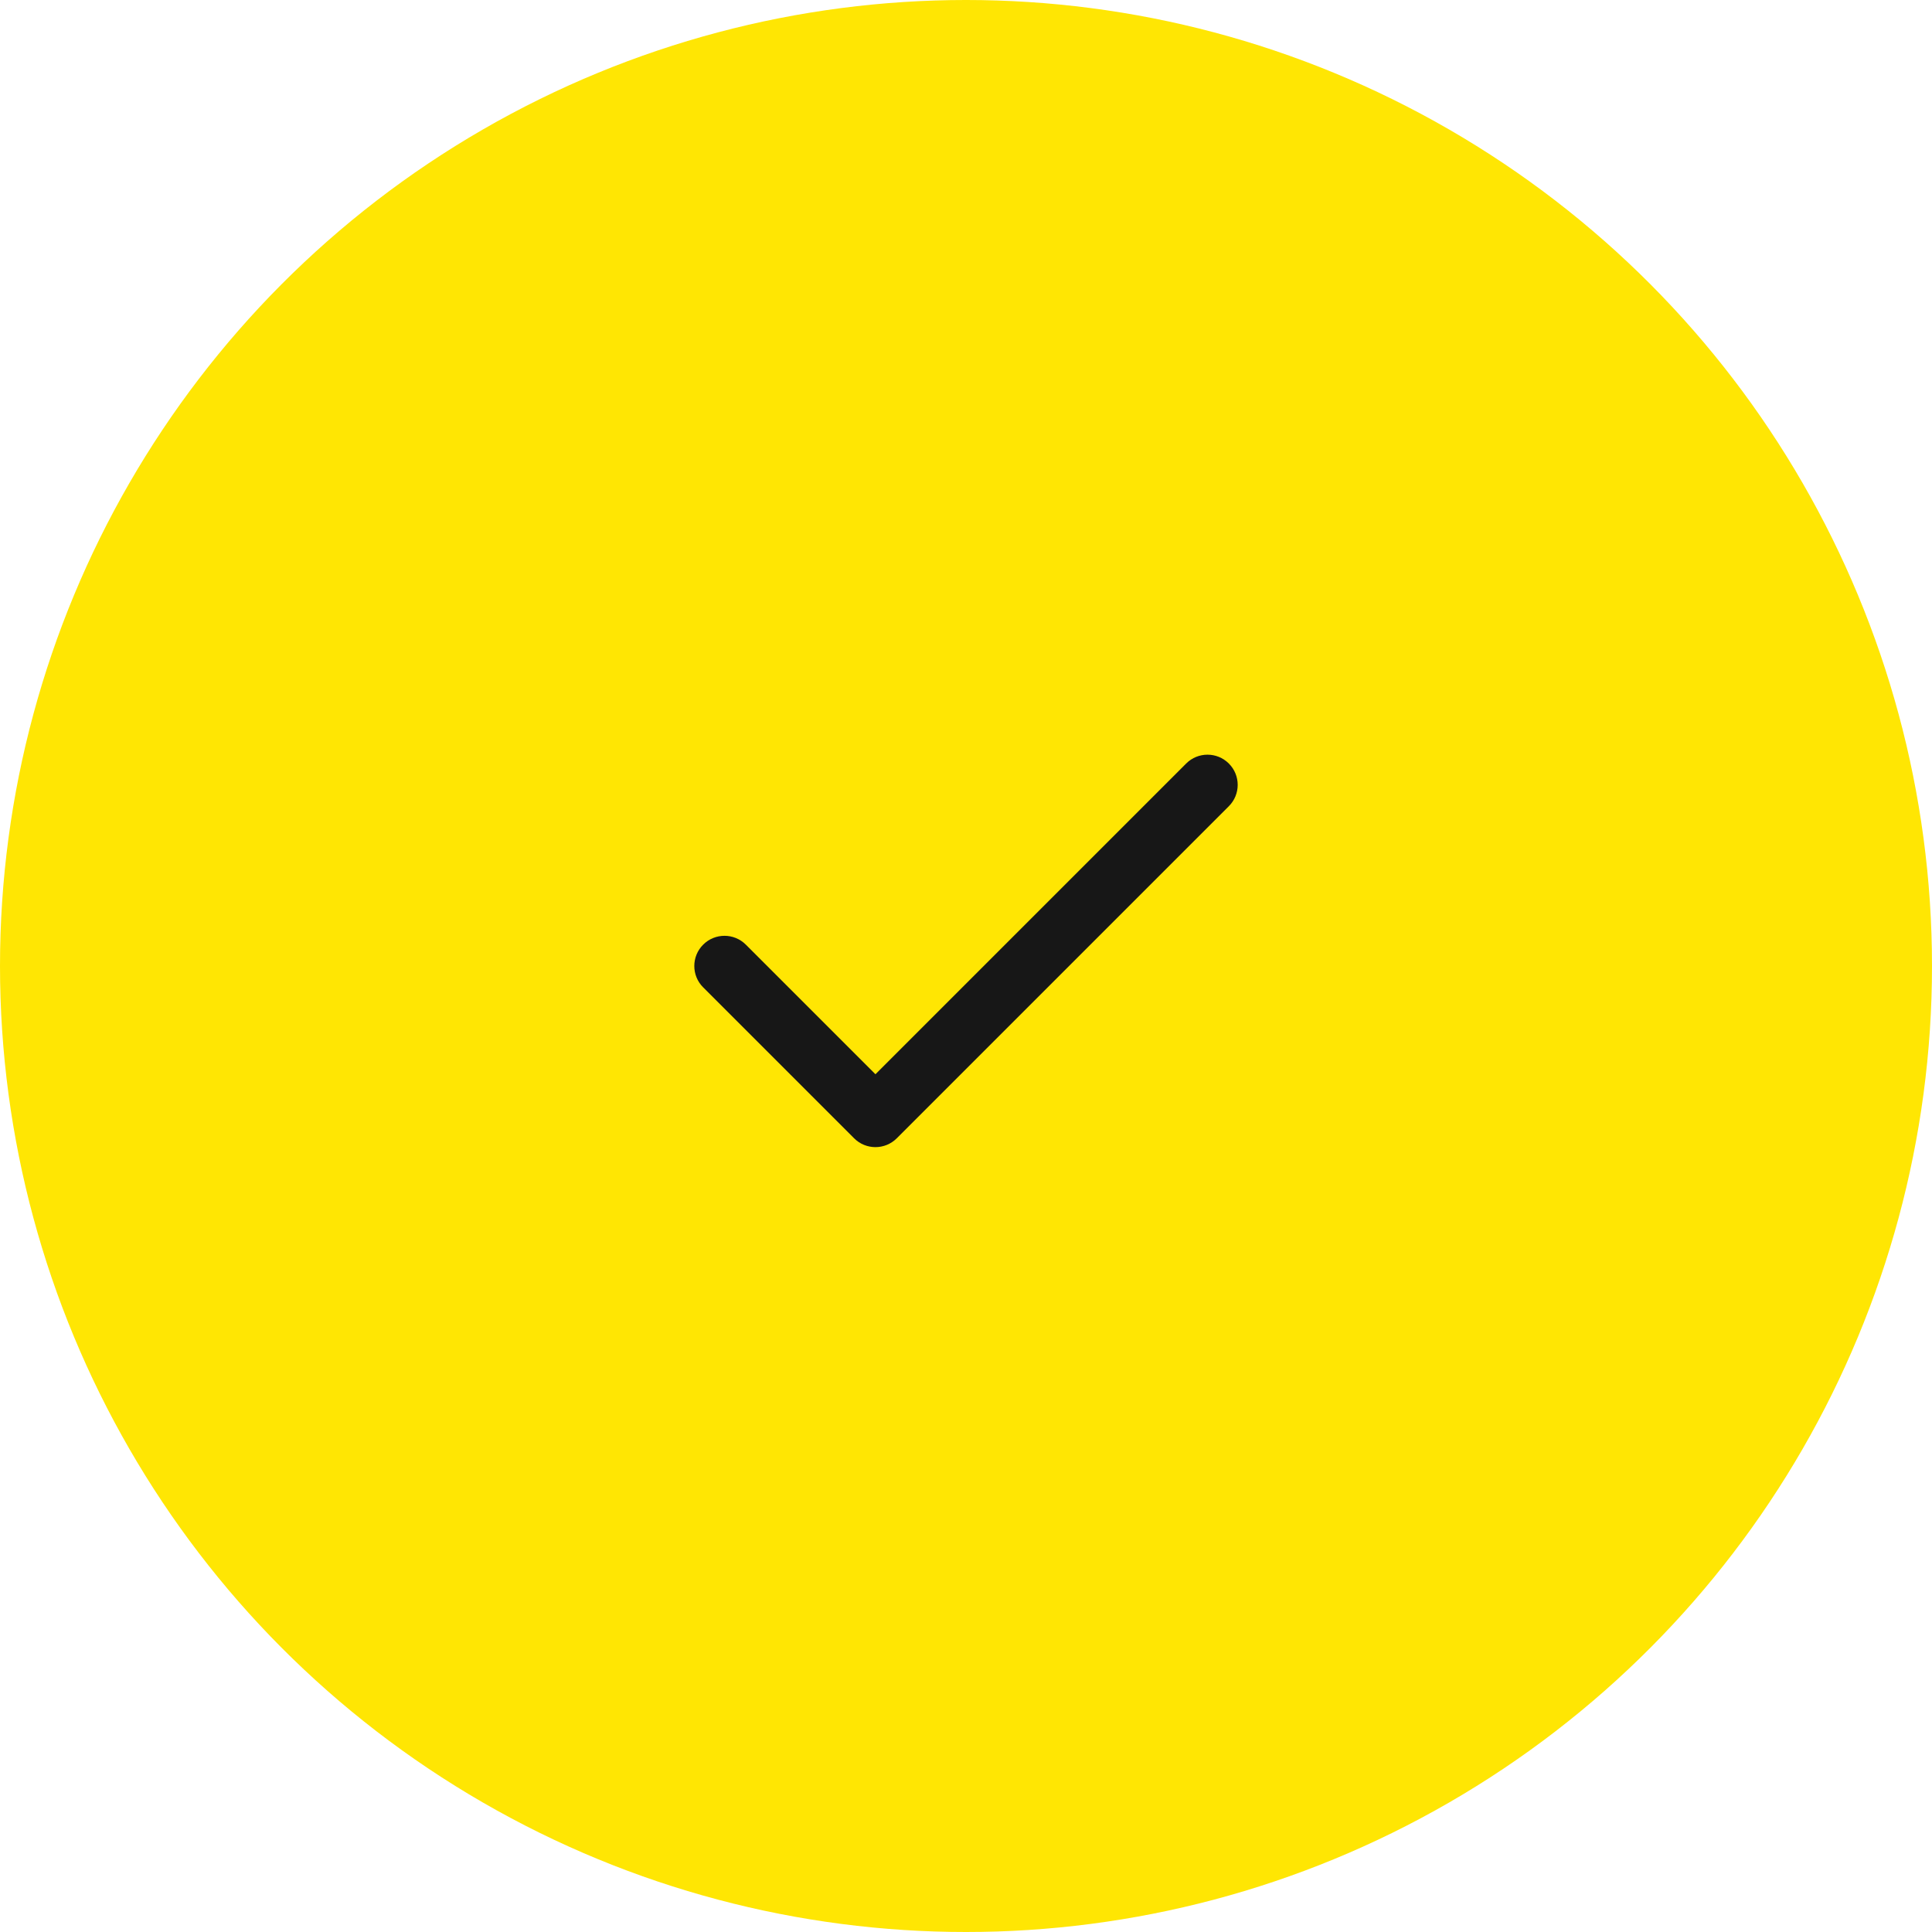 <svg width="64" height="64" viewBox="0 0 64 64" fill="none" xmlns="http://www.w3.org/2000/svg">
<circle cx="32" cy="32" r="32" fill="#FFE603"/>
<path d="M40.707 26.707C41.098 26.317 41.098 25.683 40.707 25.293C40.317 24.902 39.683 24.902 39.293 25.293L40.707 26.707ZM29 37L28.293 37.707C28.683 38.098 29.317 38.098 29.707 37.707L29 37ZM24.707 31.293C24.317 30.902 23.683 30.902 23.293 31.293C22.902 31.683 22.902 32.317 23.293 32.707L24.707 31.293ZM39.293 25.293L28.293 36.293L29.707 37.707L40.707 26.707L39.293 25.293ZM29.707 36.293L24.707 31.293L23.293 32.707L28.293 37.707L29.707 36.293Z" fill="#171717"/>
</svg>
